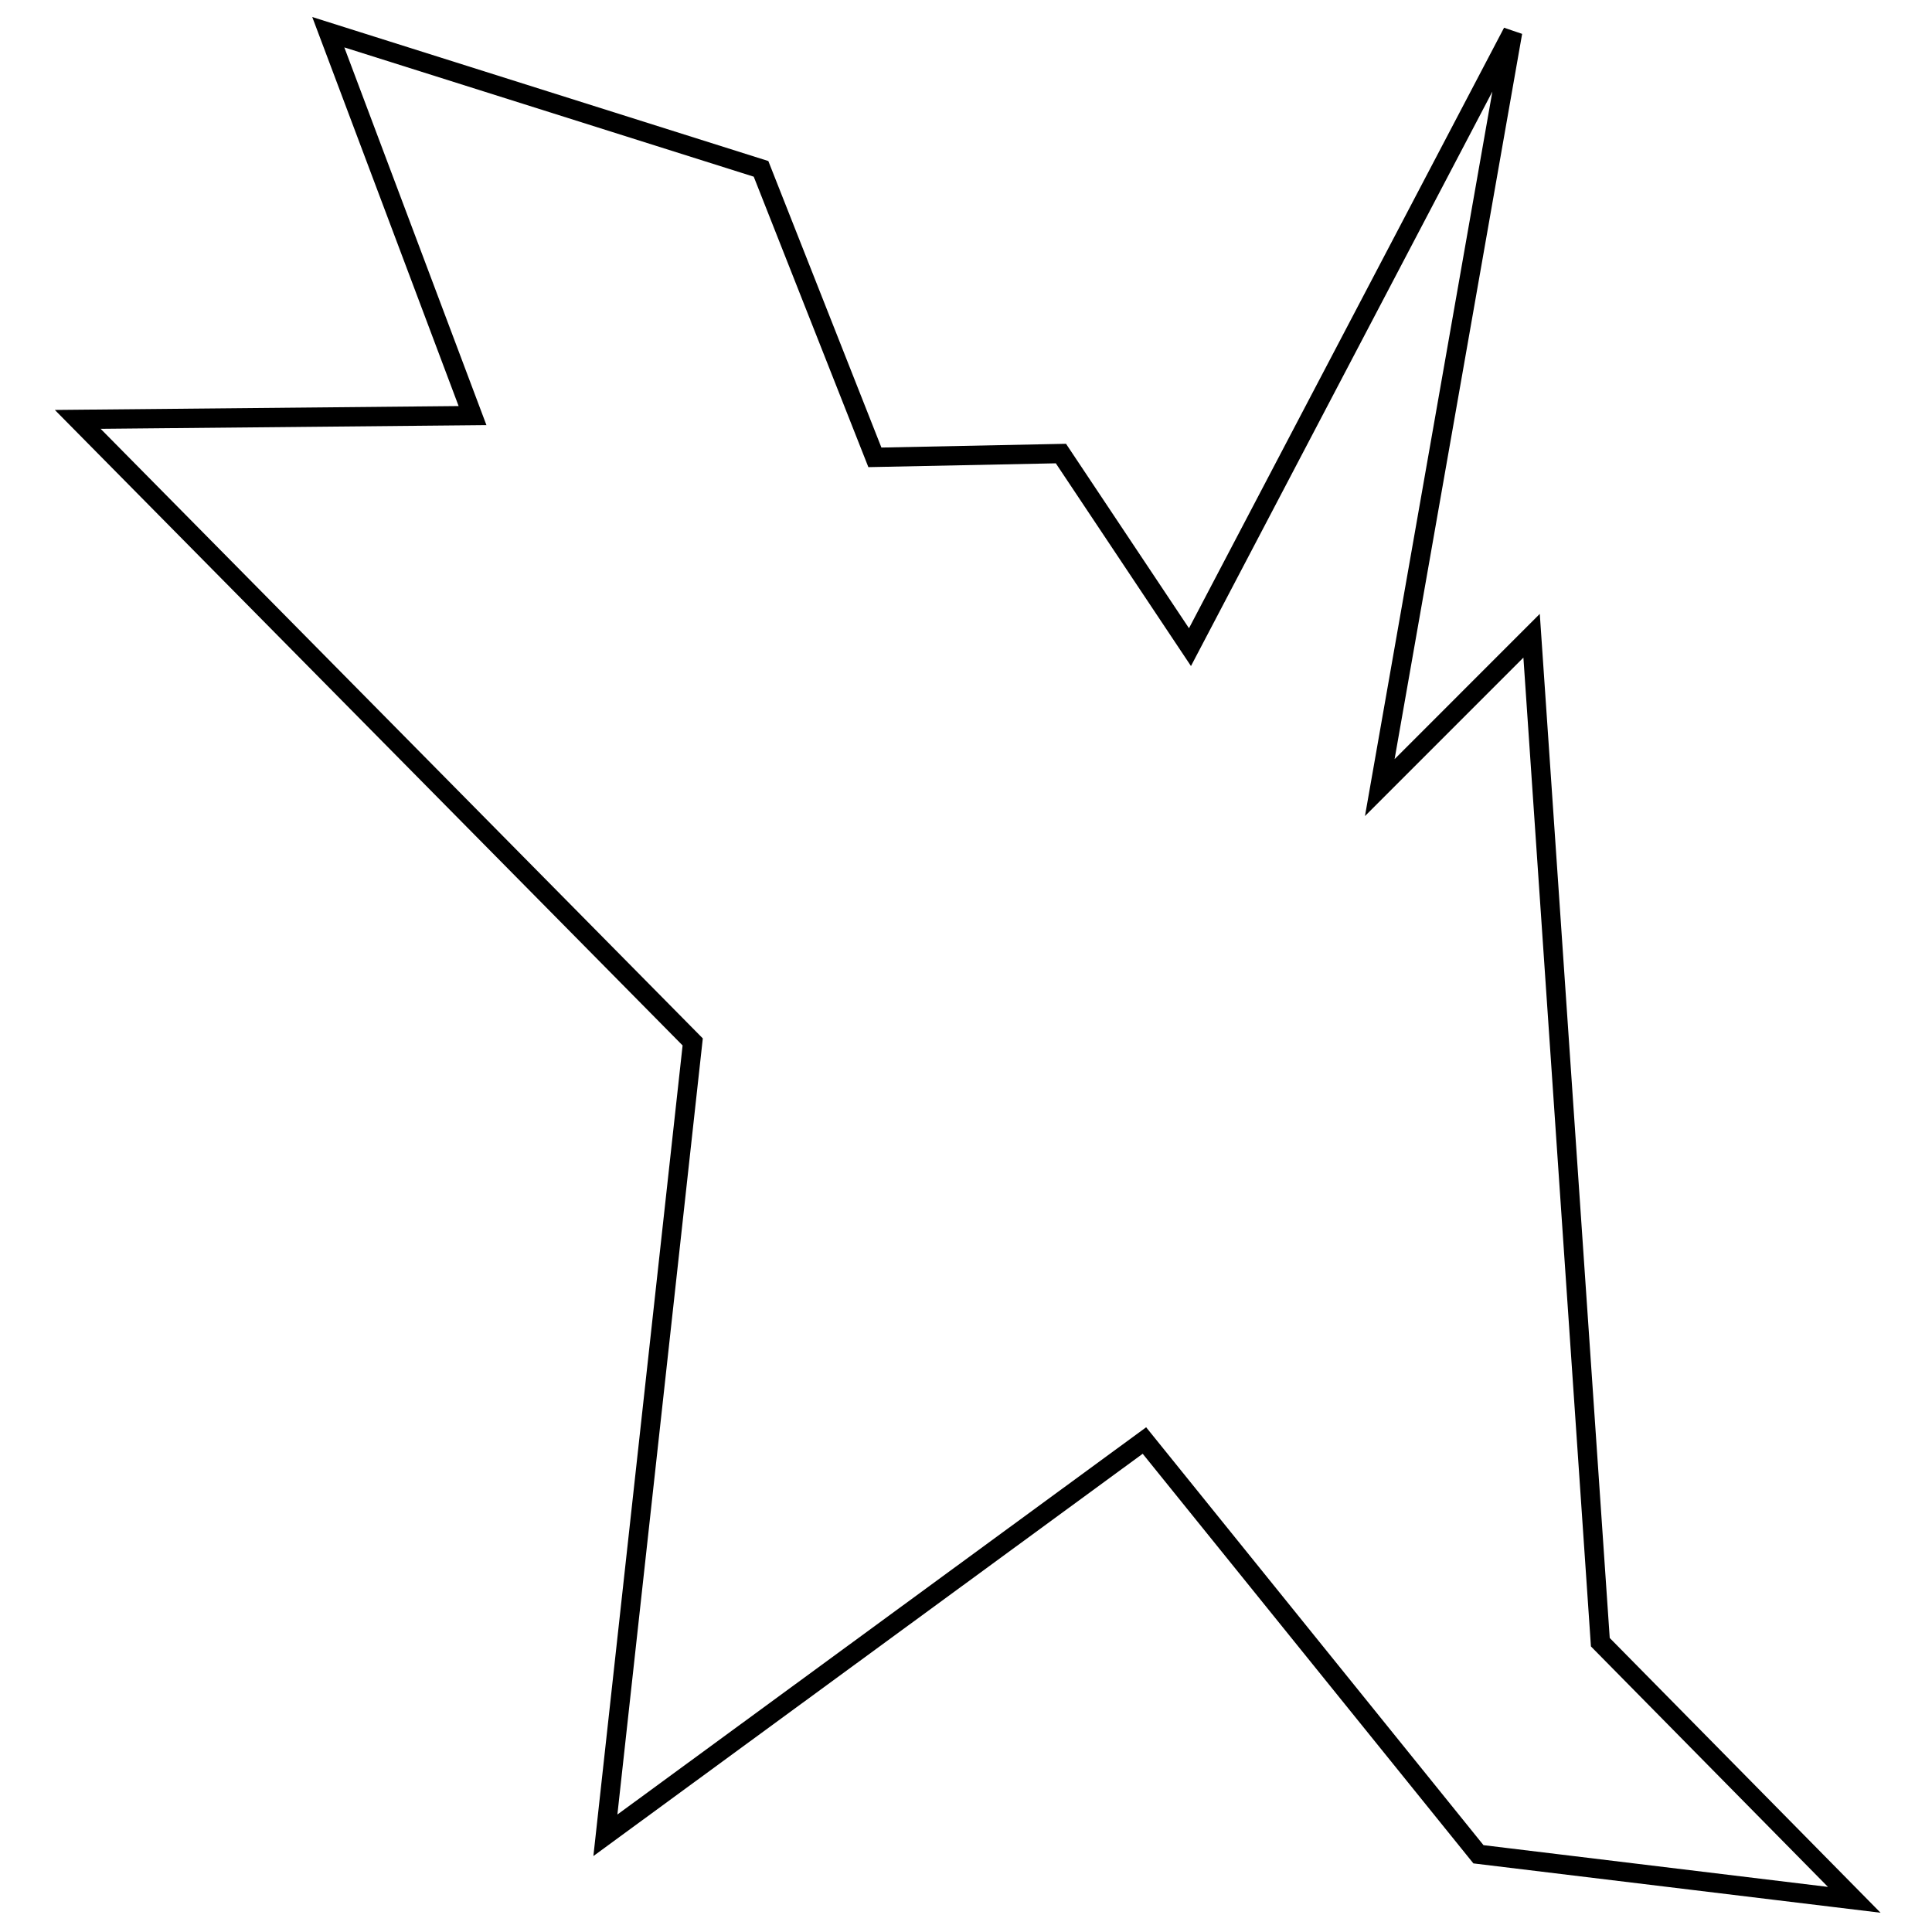 <?xml version="1.0" encoding="utf-8"?>
<!-- Generator: Adobe Illustrator 15.0.0, SVG Export Plug-In . SVG Version: 6.00 Build 0)  -->
<!DOCTYPE svg PUBLIC "-//W3C//DTD SVG 1.1//EN" "http://www.w3.org/Graphics/SVG/1.1/DTD/svg11.dtd">
<svg version="1.1" id="Layer_1" xmlns="http://www.w3.org/2000/svg" xmlns:xlink="http://www.w3.org/1999/xlink" x="0px" y="0px"
	 width="100px" height="100px" viewBox="0 0 100 100" enable-background="new 0 0 100 100" xml:space="preserve">
<polygon fill="none" stroke="#000000" points="4.024,21.707 24.458,21.511 16.992,1.667 39.391,8.74 45.284,23.672 54.913,23.476 
	61.593,33.496 78.293,1.667 71.417,40.766 79.275,32.906 82.833,85 95.976,98.334 76.524,95.977 59.235,74.561 31.335,94.994 
	35.854,53.93 "/>
</svg>
